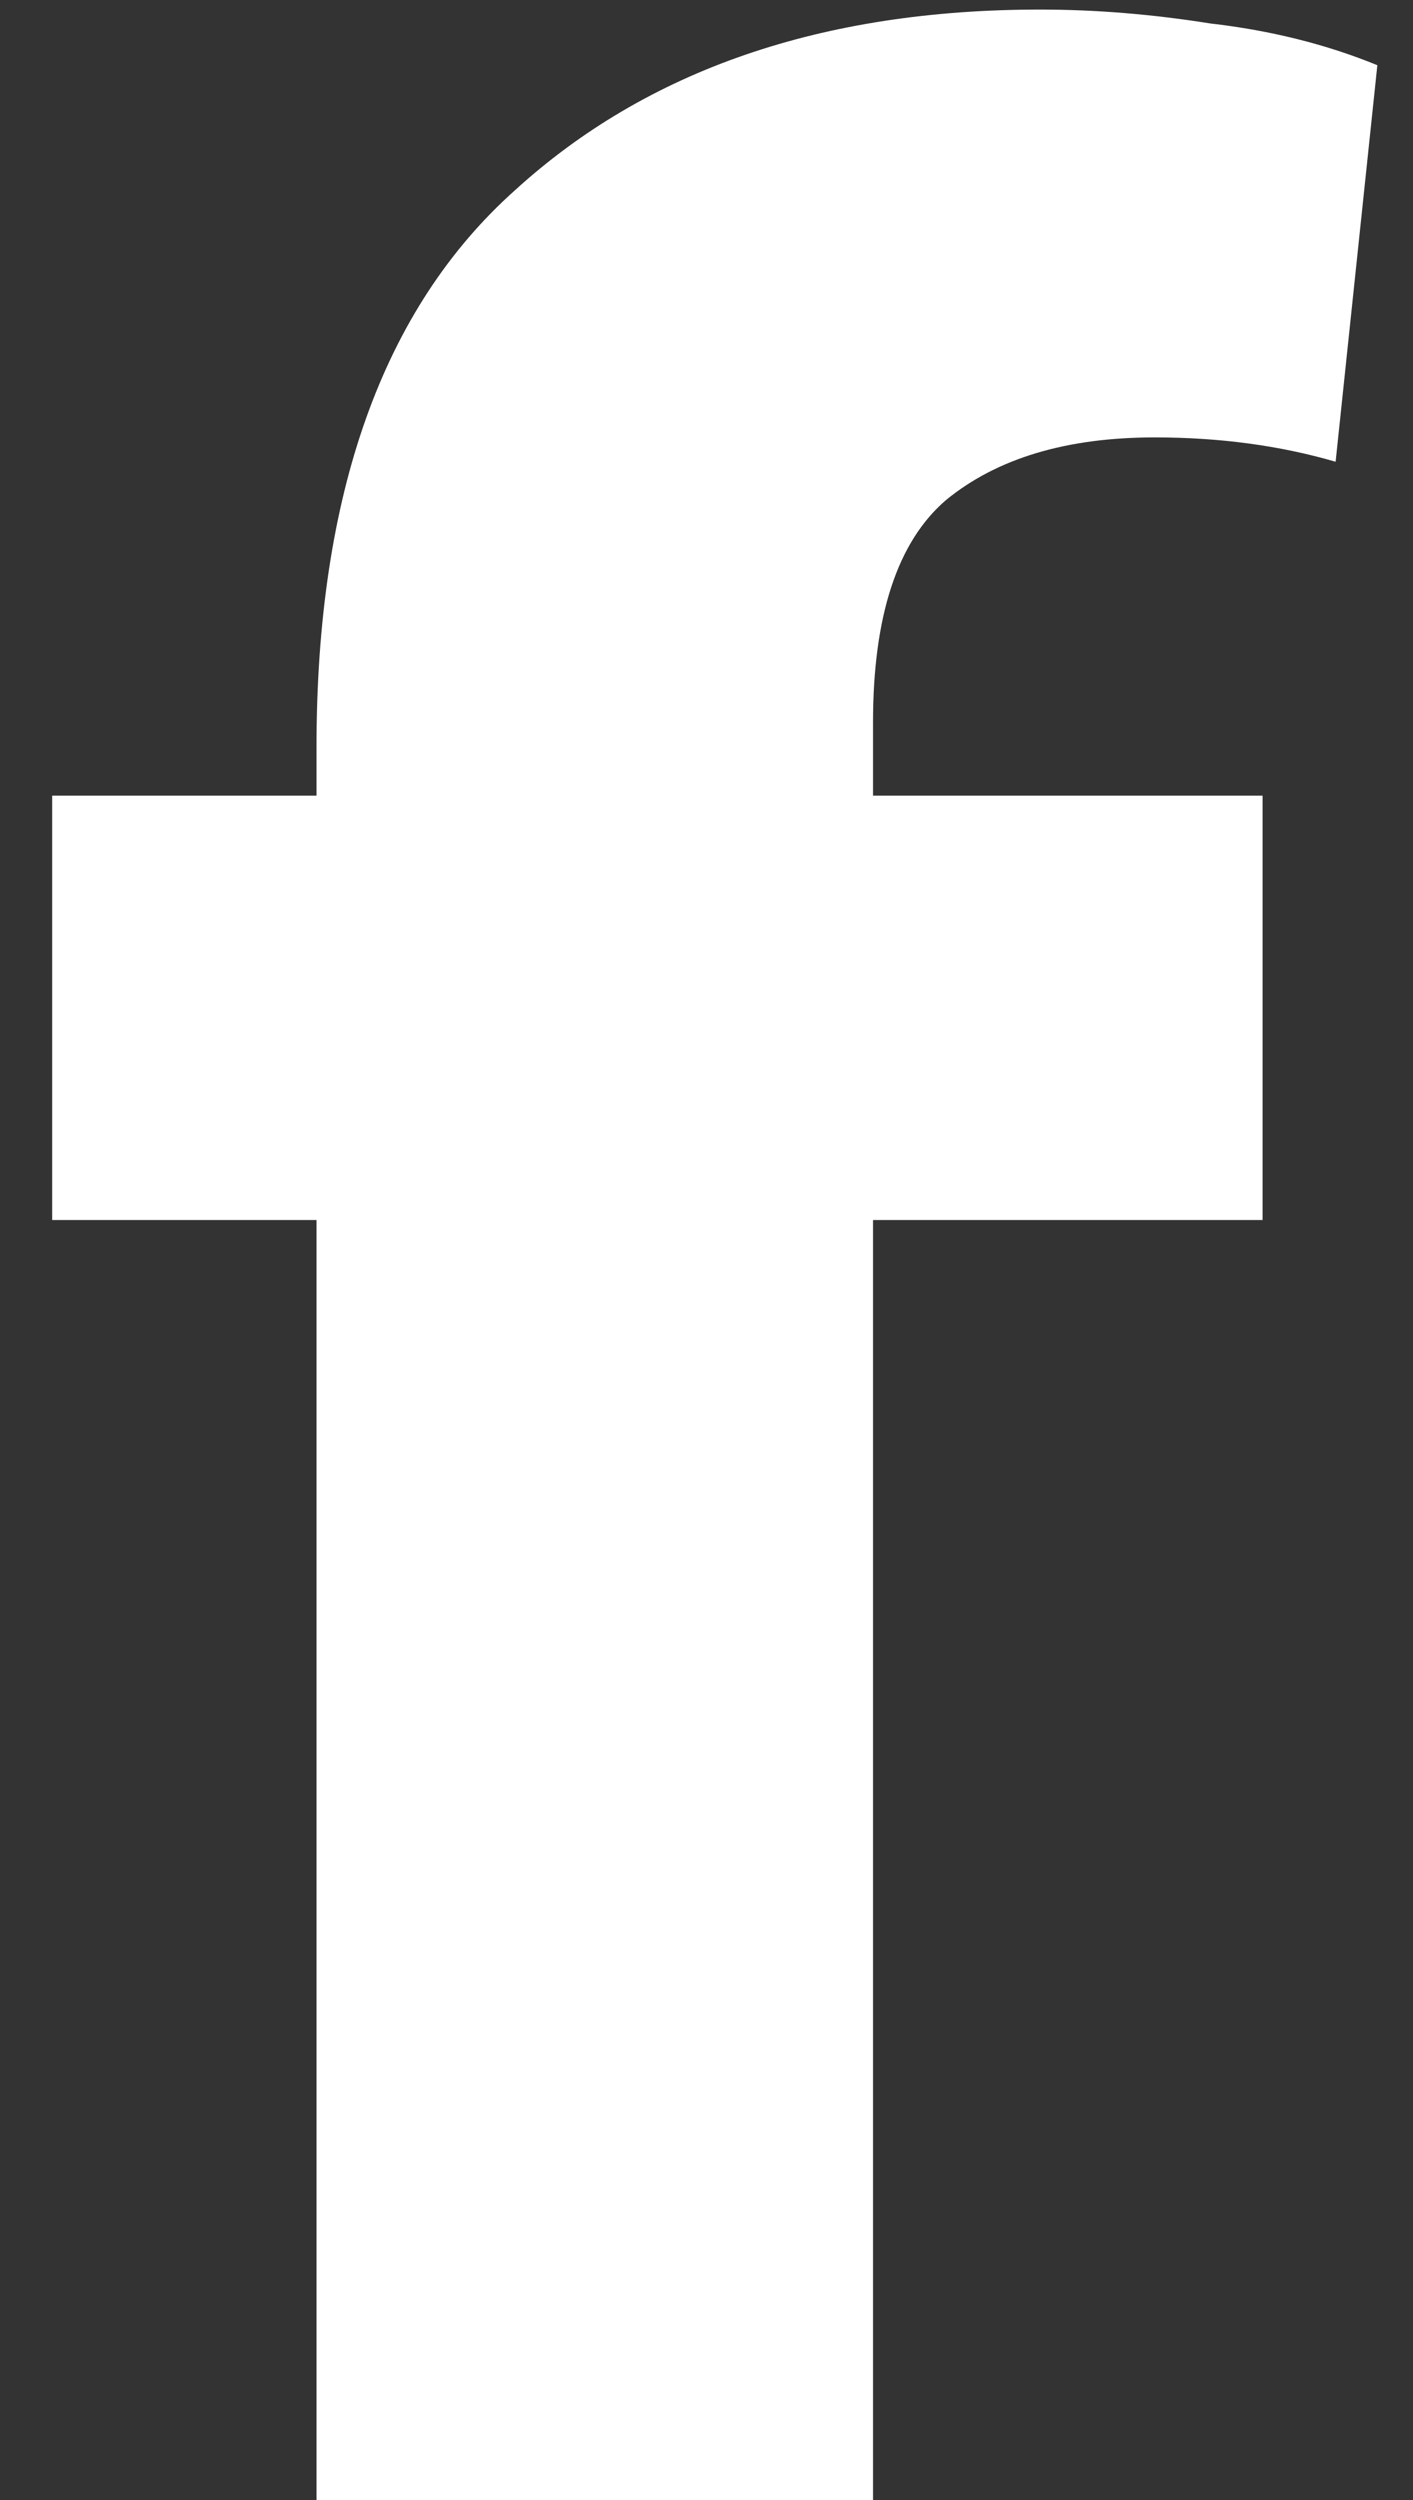 <svg width="13" height="23" viewBox="0 0 13 23" fill="none" xmlns="http://www.w3.org/2000/svg">
<rect x="0" y="0" width="13" height="23" fill="#333333" stroke="none"/>
<path d="M2.912 23V11.224H0.48V7.32H2.912V6.872C2.912 4.547 3.52 2.84 4.736 1.752C5.952 0.643 7.563 0.088 9.568 0.088C10.08 0.088 10.603 0.131 11.136 0.216C11.691 0.28 12.203 0.408 12.672 0.6L12.288 4.248C11.776 4.099 11.221 4.024 10.624 4.024C9.813 4.024 9.173 4.216 8.704 4.6C8.256 4.984 8.032 5.667 8.032 6.648V7.32H11.616V11.224H8.032V23H2.912Z" fill="white"/>
</svg>
